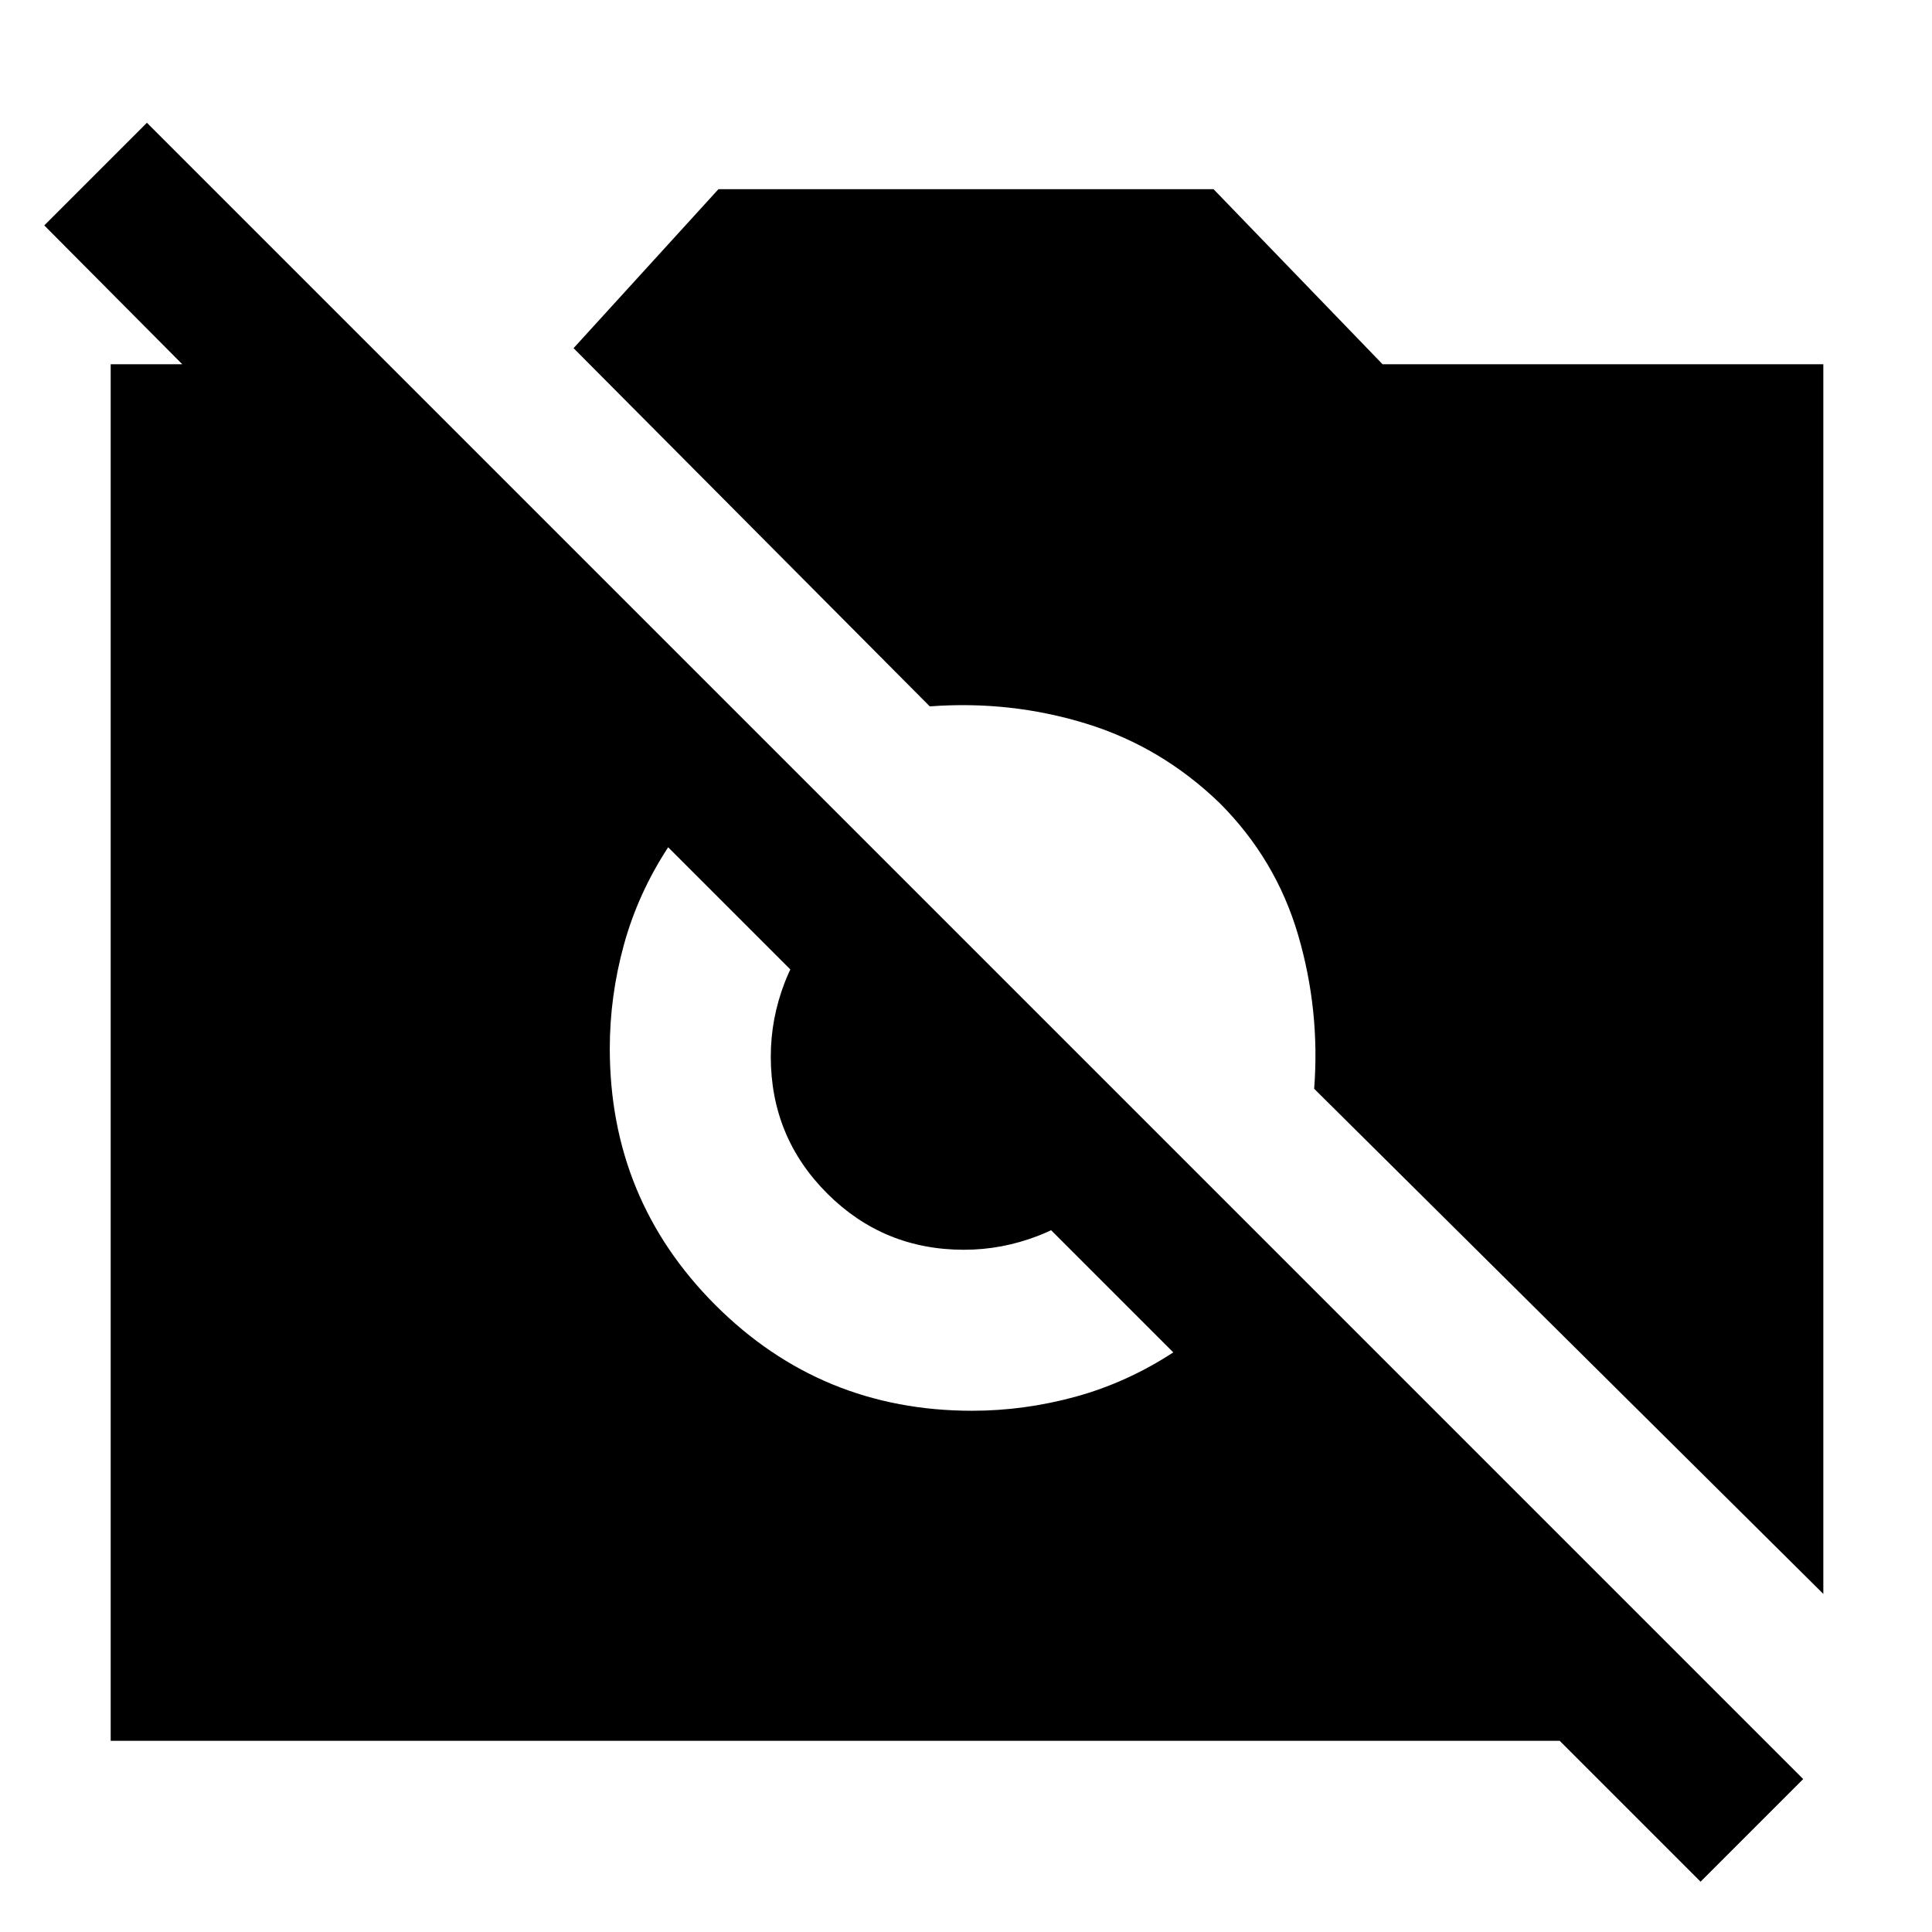 <svg xmlns="http://www.w3.org/2000/svg" height="48" viewBox="0 -960 960 960" width="48"><path d="m845-25-70-70H55v-684h130v95L22-848l51-51L896-76l-51 51Zm61-143L653-419q3-39-8-76.5T606-561q-29-28-66.5-39.5T462-609L285-787l72-79h246l84 87h219v611Zm-423-91q26 0 51.5-7t48.5-22L332-539q-15 23-22 48.5t-7 51.5q0 75 52.5 127.5T483-259Zm-4-80q-40 0-68-28t-28-68q0-19 7-37t21-32l137 137q-14 14-32 21t-37 7Z"/></svg>